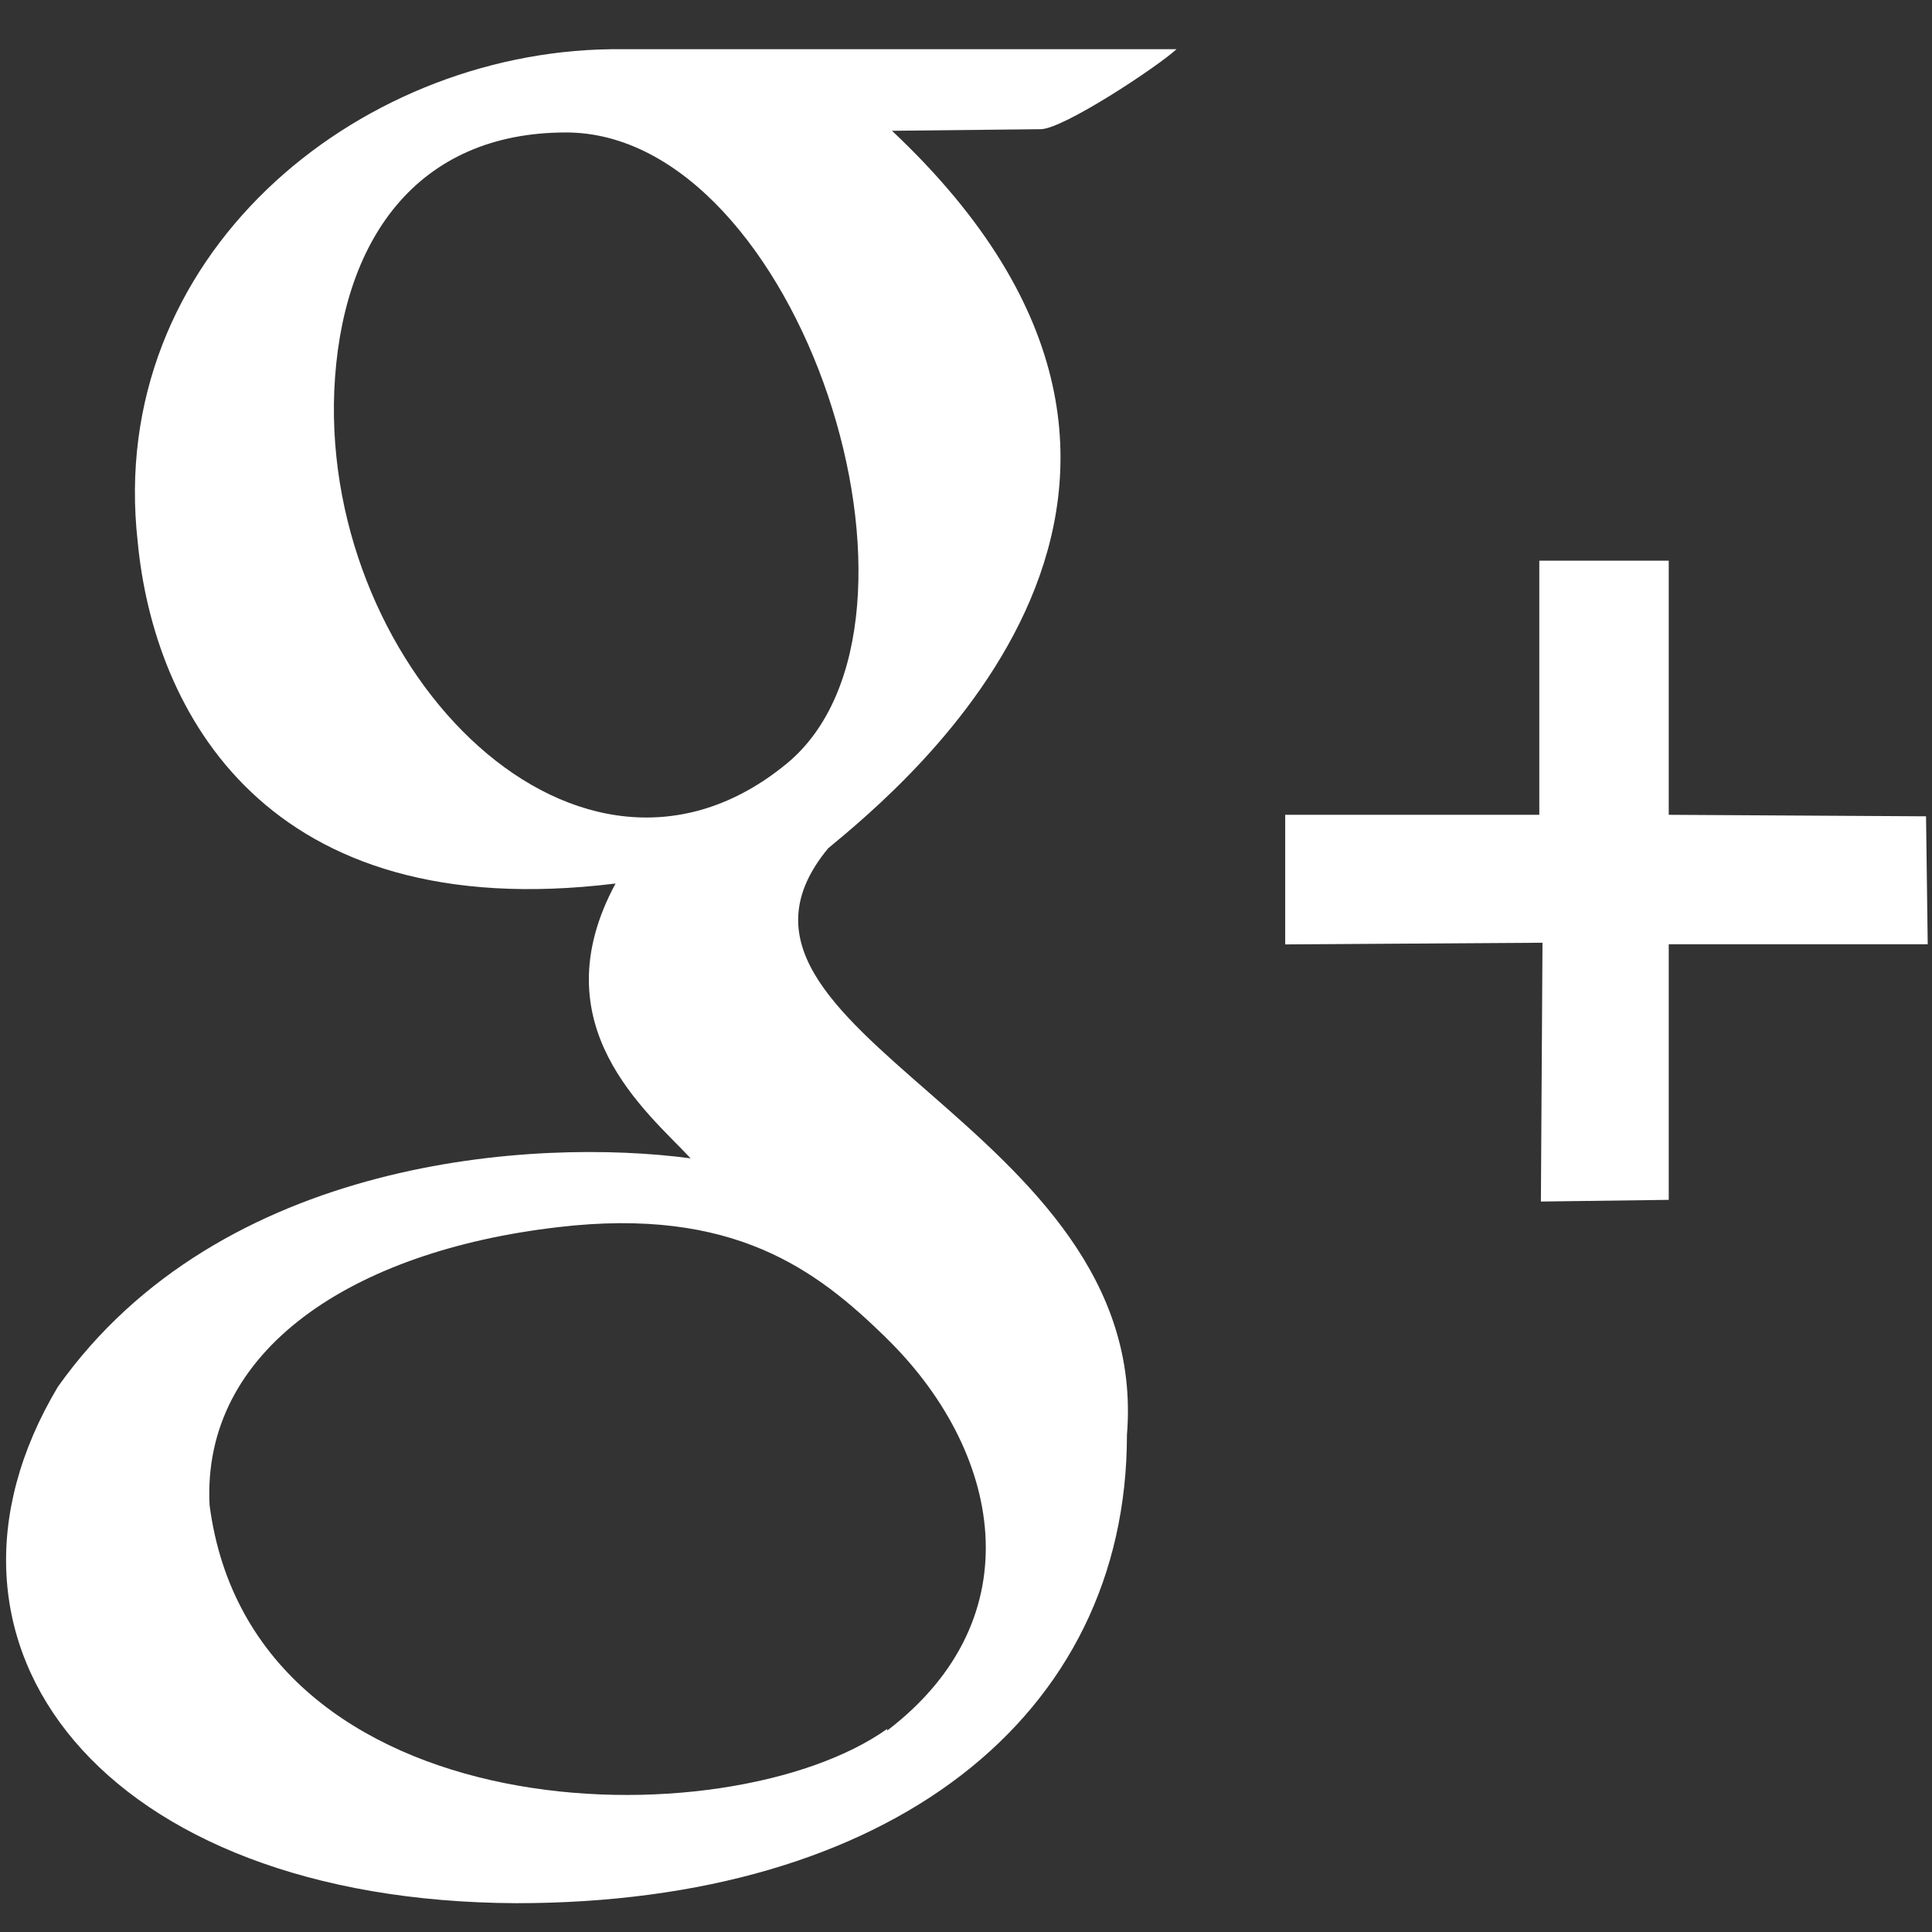<svg xmlns="http://www.w3.org/2000/svg" width="23" height="23" viewBox="0 0 23 23"><rect x="0" y="0" width="23" height="23" fill="#333333" stroke="none"/><g><g><path fill="#fff" d="M8.222 13.79c-.513-.551-1.807-1.58-.894-3.272-4.167.514-5.498-2.055-5.689-4.071C1.26 3.06 4.227.625 7.271.586h6.735c-.228.21-1.35.952-1.617.952l-1.77.019c4.51 4.243.133 7.8-.76 8.542-1.809 2.188 3.861 3.272 3.557 6.983 0 3.368-2.835 5.575-7.268 5.575-4.928-.02-7.286-3.082-5.46-6.146 1.941-2.74 5.688-2.968 7.534-2.721zm2.321 2.13c-.818-.798-1.807-1.558-3.9-1.311-2.455.285-4.243 1.465-4.148 3.31.514 3.92 6.165 4.015 8.067 2.663v.02c1.77-1.351 1.351-3.35-.019-4.681zM6.738 1.577c-1.77 0-2.683 1.275-2.759 3.083-.133 3.348 2.93 6.45 5.385 4.432 2.036-1.674.152-7.515-2.626-7.515zm11.625 9.646l-3.063.02V9.7h3.025V6.675h1.541V9.7l3.063.018.02 1.523h-3.083v3.043l-1.522.02z"/></g></g></svg>